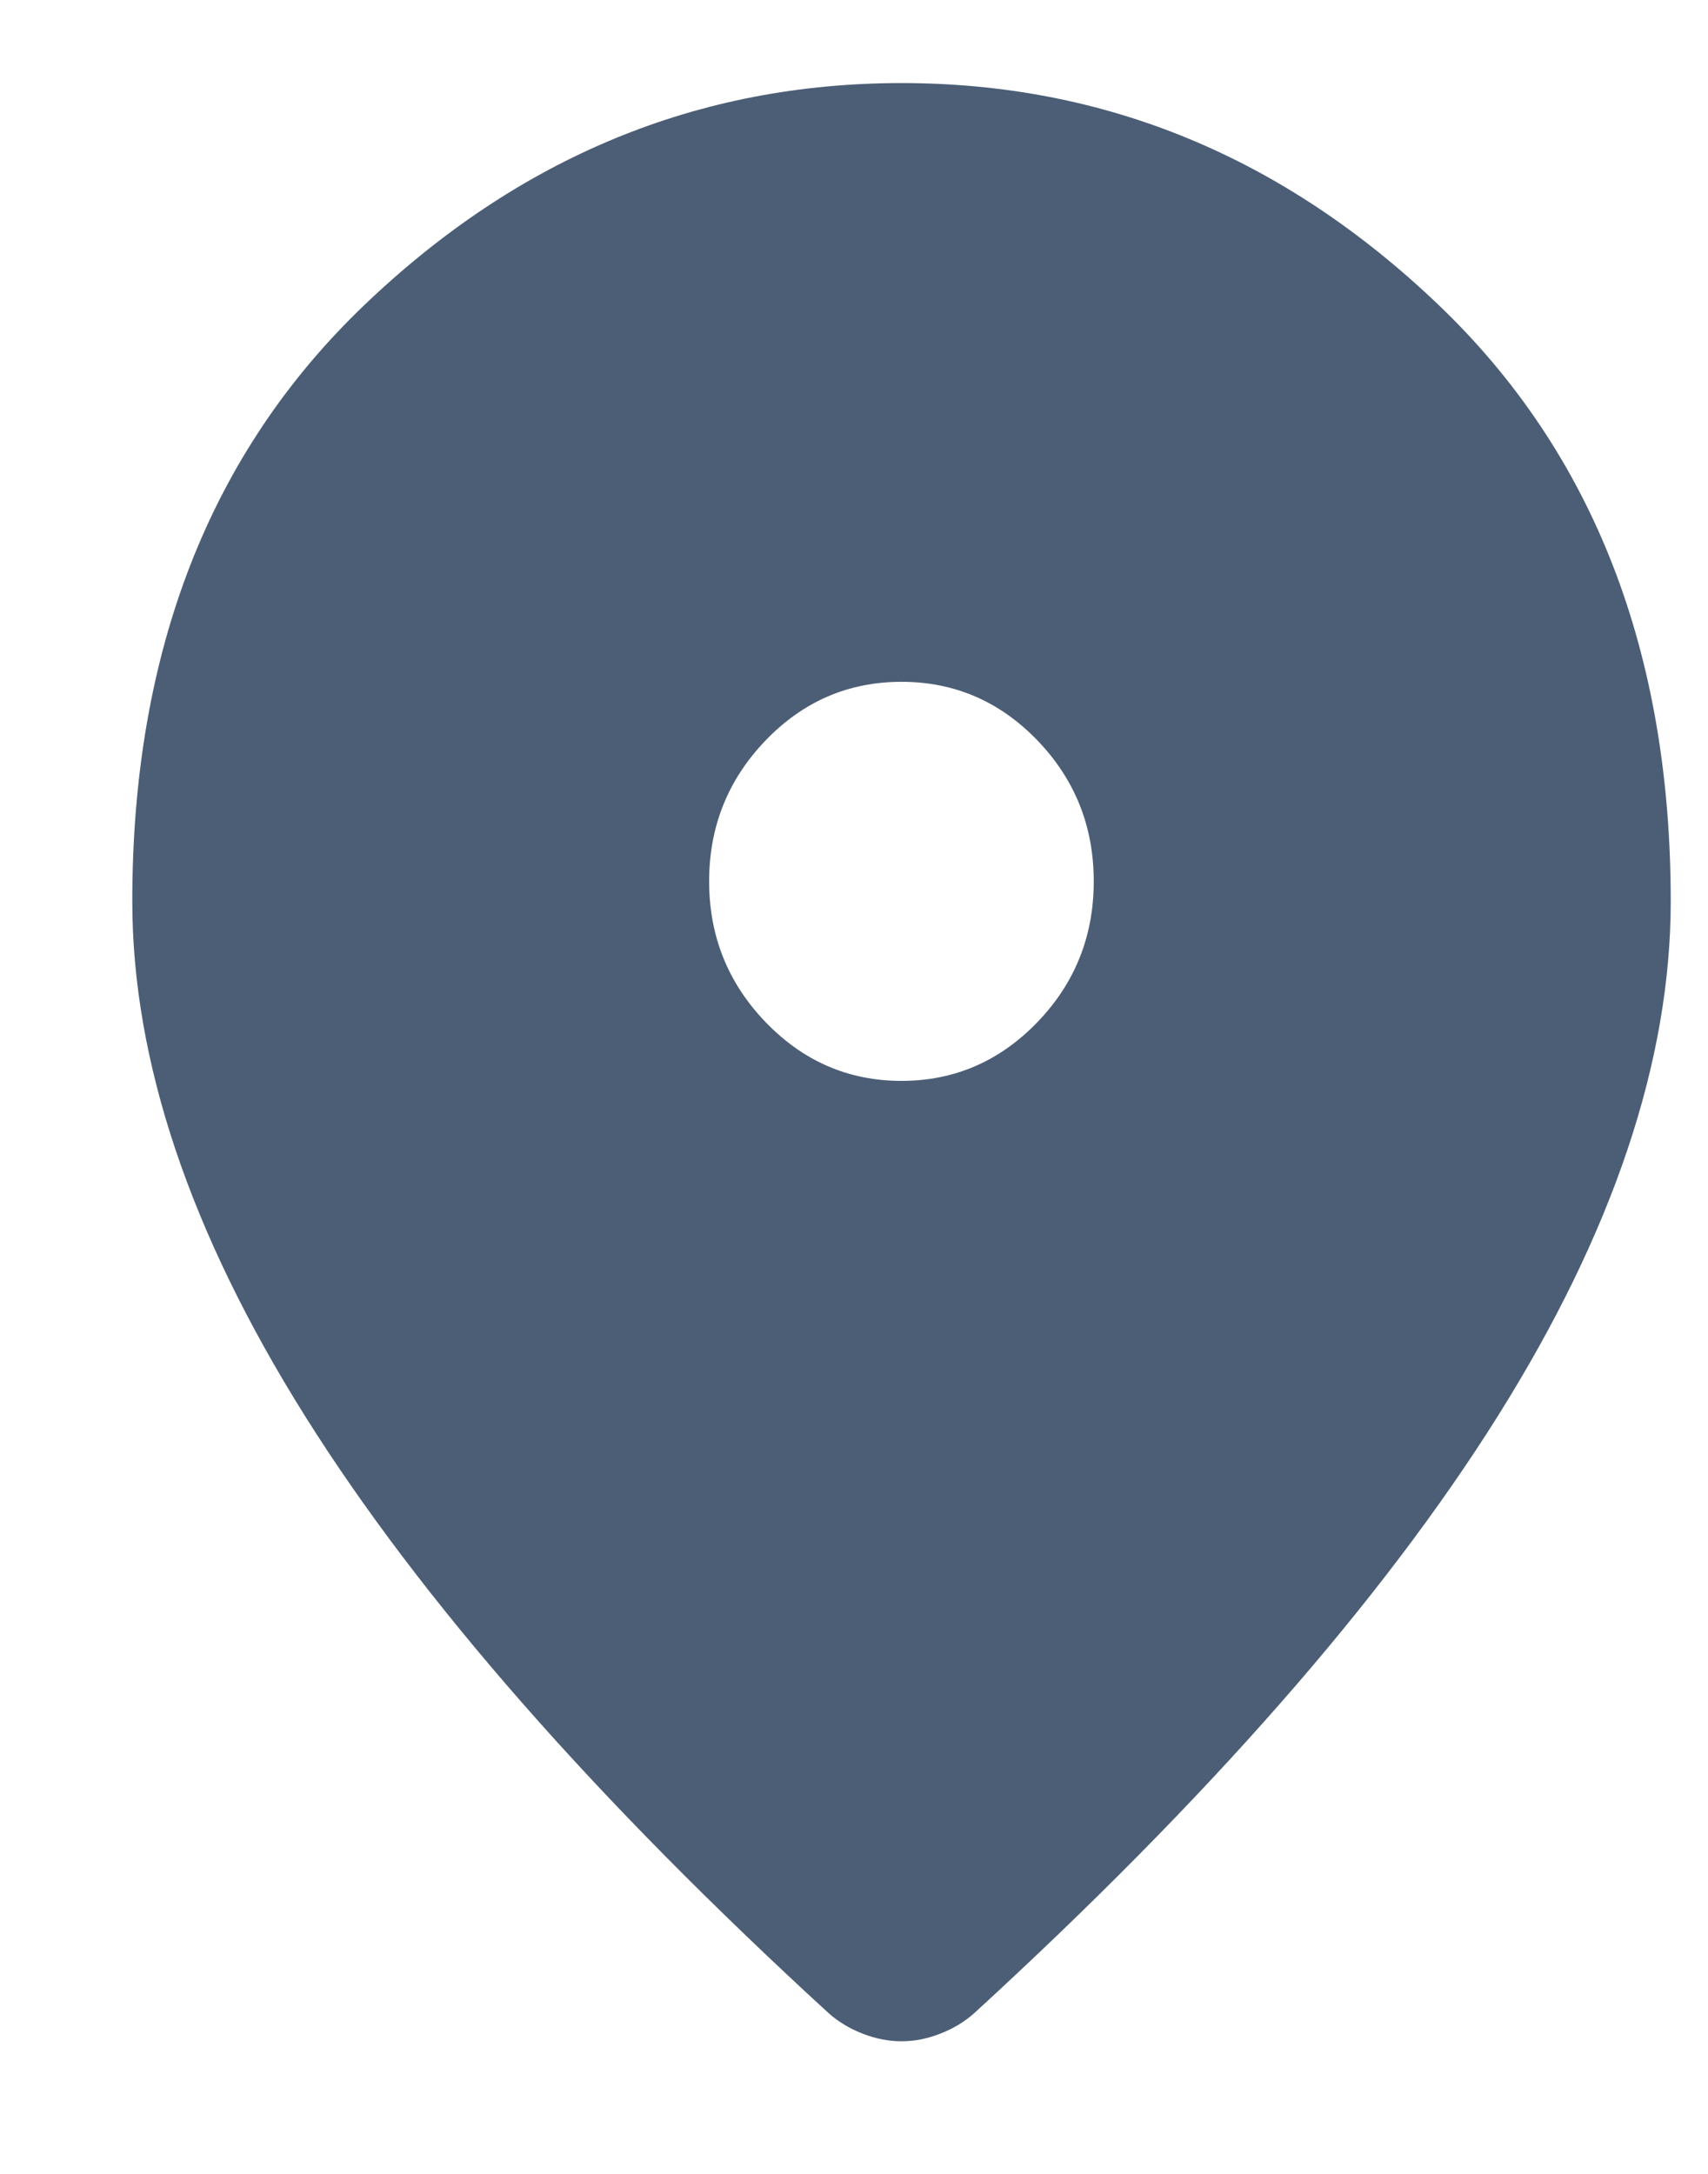 <svg width="11" height="14" viewBox="0 0 11 14" fill="none" xmlns="http://www.w3.org/2000/svg">
<path d="M5.806 6.961C6.146 6.961 6.438 6.835 6.681 6.583C6.923 6.332 7.044 6.029 7.044 5.676C7.044 5.322 6.923 5.02 6.681 4.768C6.438 4.516 6.146 4.391 5.806 4.391C5.465 4.391 5.174 4.516 4.931 4.768C4.689 5.02 4.567 5.322 4.567 5.676C4.567 6.029 4.689 6.332 4.931 6.583C5.174 6.835 5.465 6.961 5.806 6.961ZM5.806 13.146C5.723 13.146 5.641 13.13 5.558 13.098C5.475 13.066 5.403 13.023 5.341 12.969C3.834 11.588 2.709 10.305 1.966 9.122C1.223 7.938 0.852 6.832 0.852 5.804C0.852 4.198 1.35 2.918 2.346 1.965C3.342 1.012 4.495 0.535 5.806 0.535C7.117 0.535 8.27 1.012 9.266 1.965C10.262 2.918 10.76 4.198 10.76 5.804C10.76 6.832 10.388 7.938 9.645 9.122C8.902 10.305 7.777 11.588 6.27 12.969C6.208 13.023 6.136 13.066 6.053 13.098C5.971 13.13 5.888 13.146 5.806 13.146Z" fill="#4C5E76"/>
</svg>

